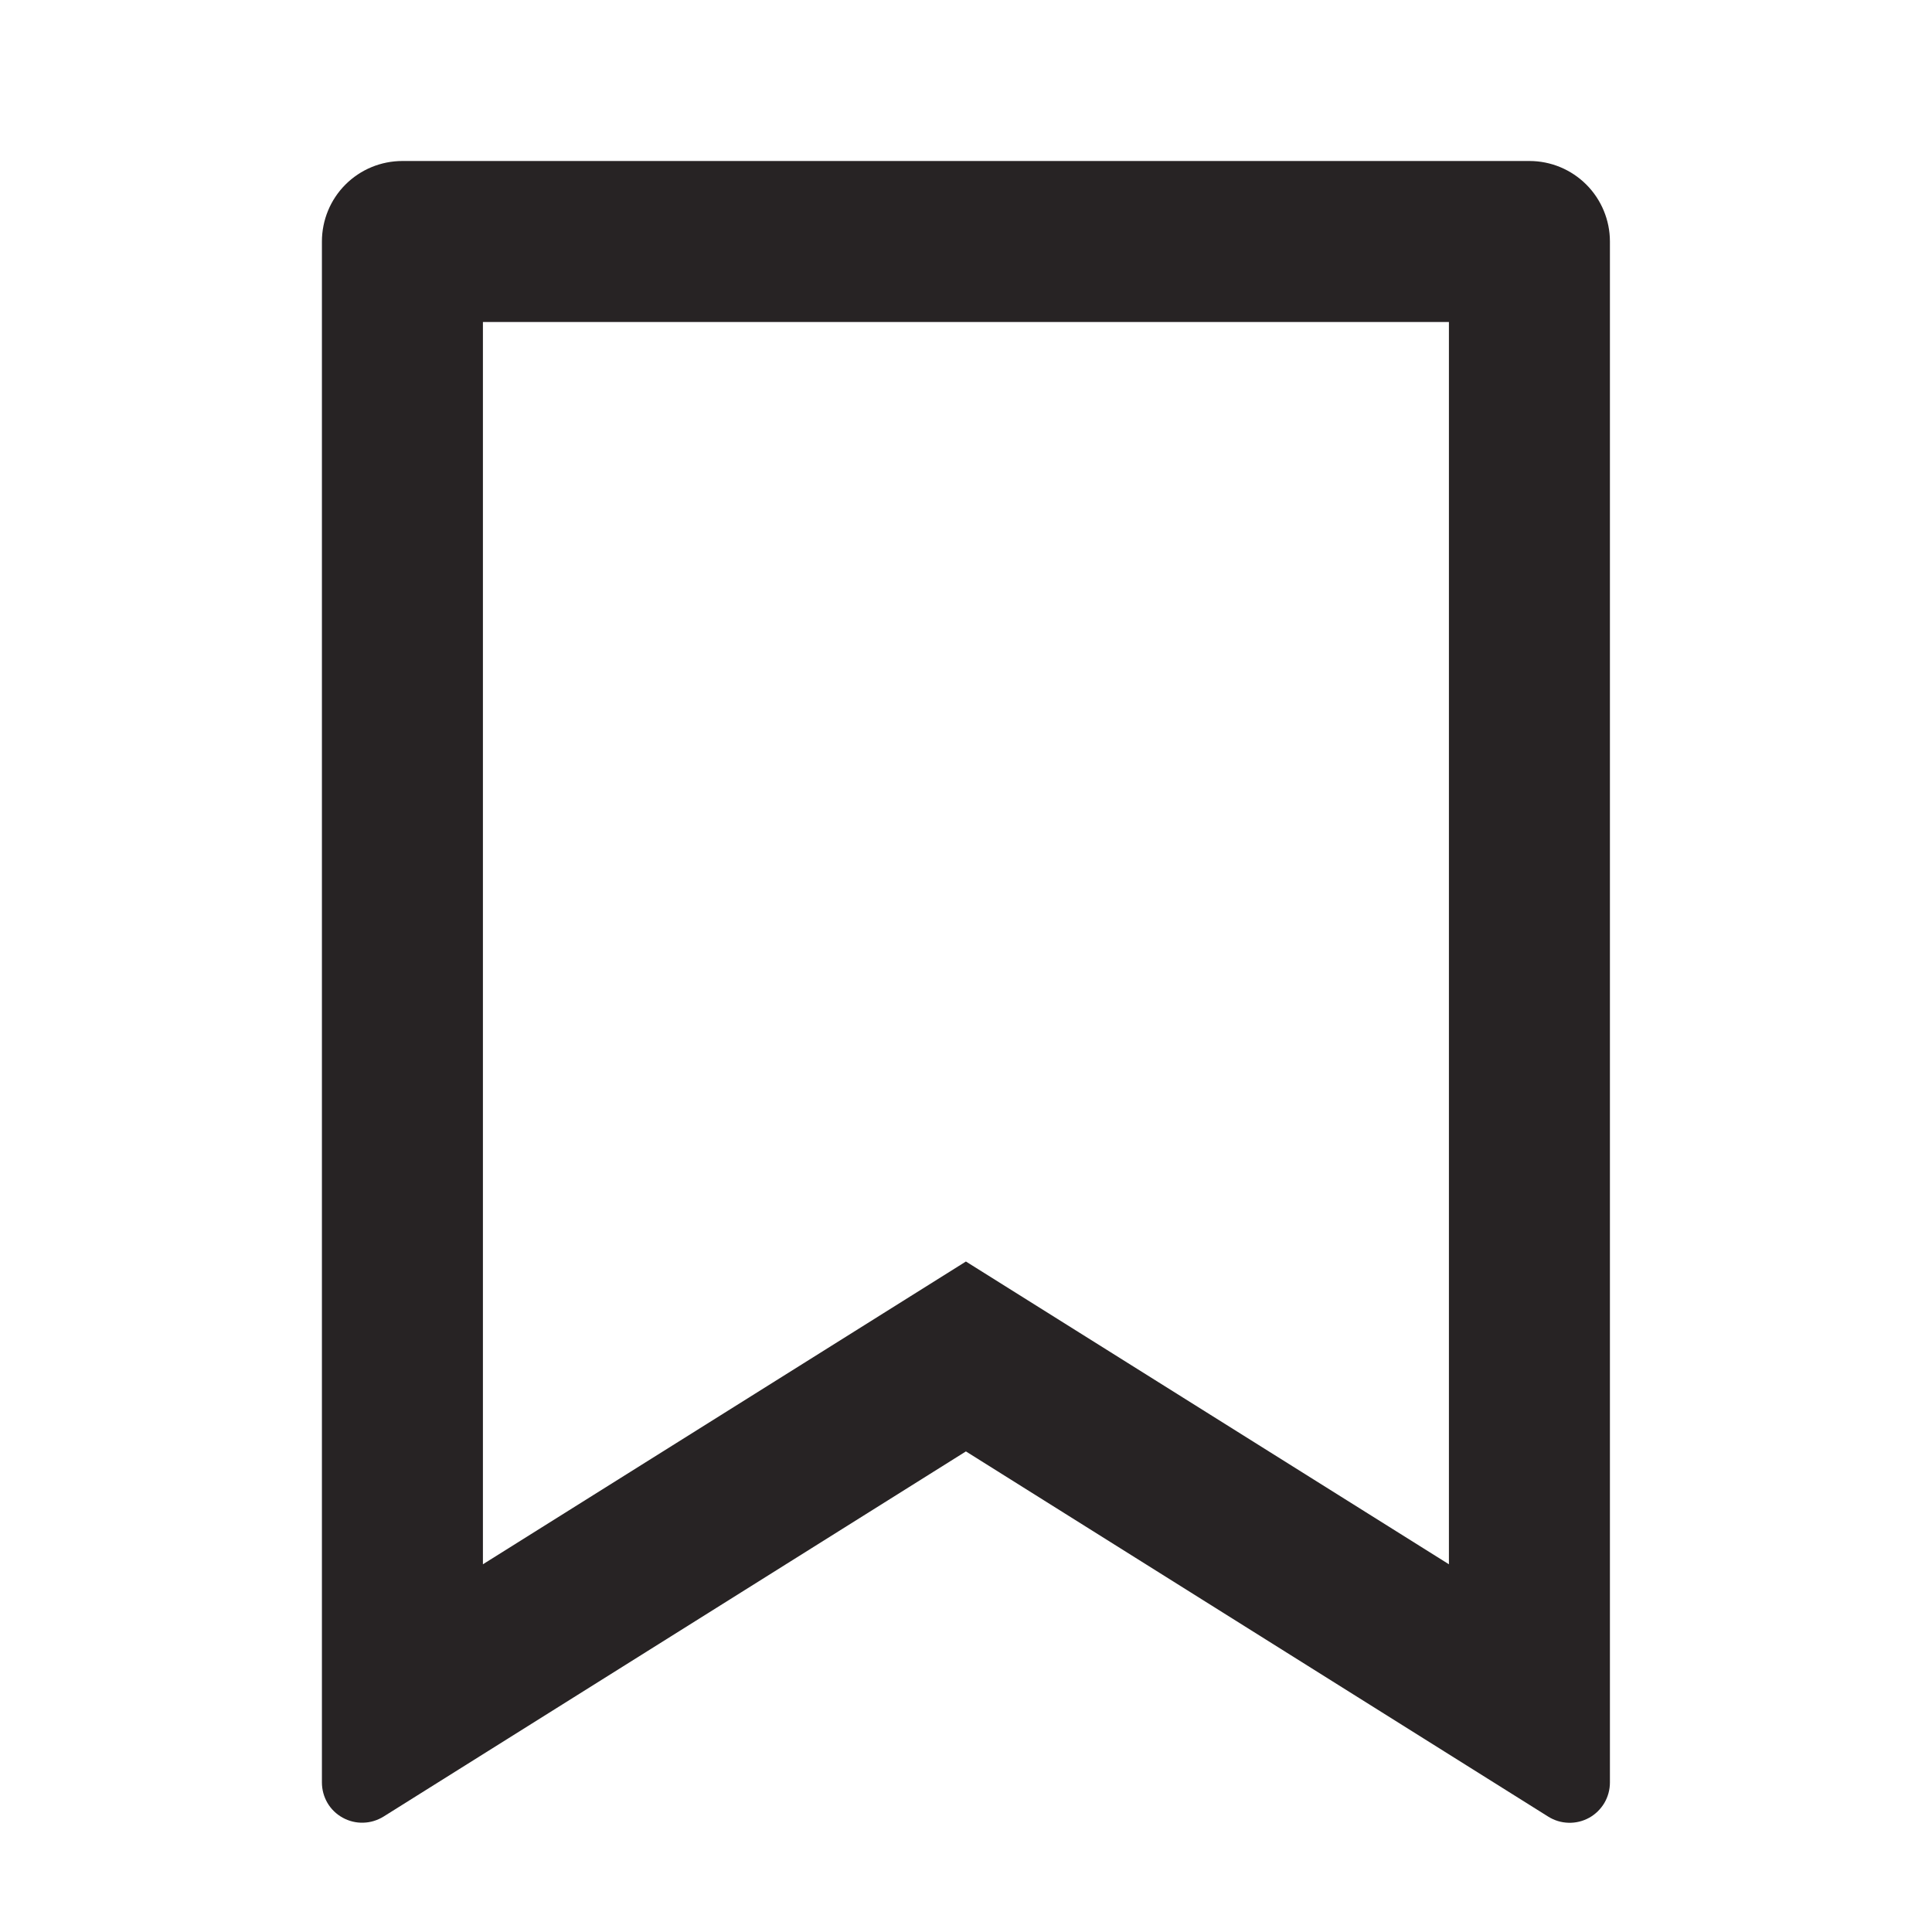 <svg width="24" height="24" viewBox="0 0 24 24" fill="none" xmlns="http://www.w3.org/2000/svg">
<path d="M4.999 2H18.999C19.264 2 19.518 2.105 19.706 2.293C19.893 2.48 19.999 2.735 19.999 3V22.143C19.999 22.232 19.975 22.32 19.93 22.397C19.884 22.474 19.819 22.538 19.741 22.581C19.663 22.624 19.574 22.646 19.485 22.643C19.395 22.641 19.308 22.614 19.233 22.567L11.999 18.03L4.765 22.566C4.689 22.613 4.602 22.64 4.513 22.642C4.423 22.645 4.335 22.623 4.257 22.58C4.179 22.537 4.113 22.474 4.068 22.397C4.023 22.32 3.999 22.232 3.999 22.143V3C3.999 2.735 4.104 2.48 4.291 2.293C4.479 2.105 4.733 2 4.999 2ZM17.999 4H5.999V19.432L11.999 15.671L17.999 19.432V4Z" fill="#272324"/>
</svg>
